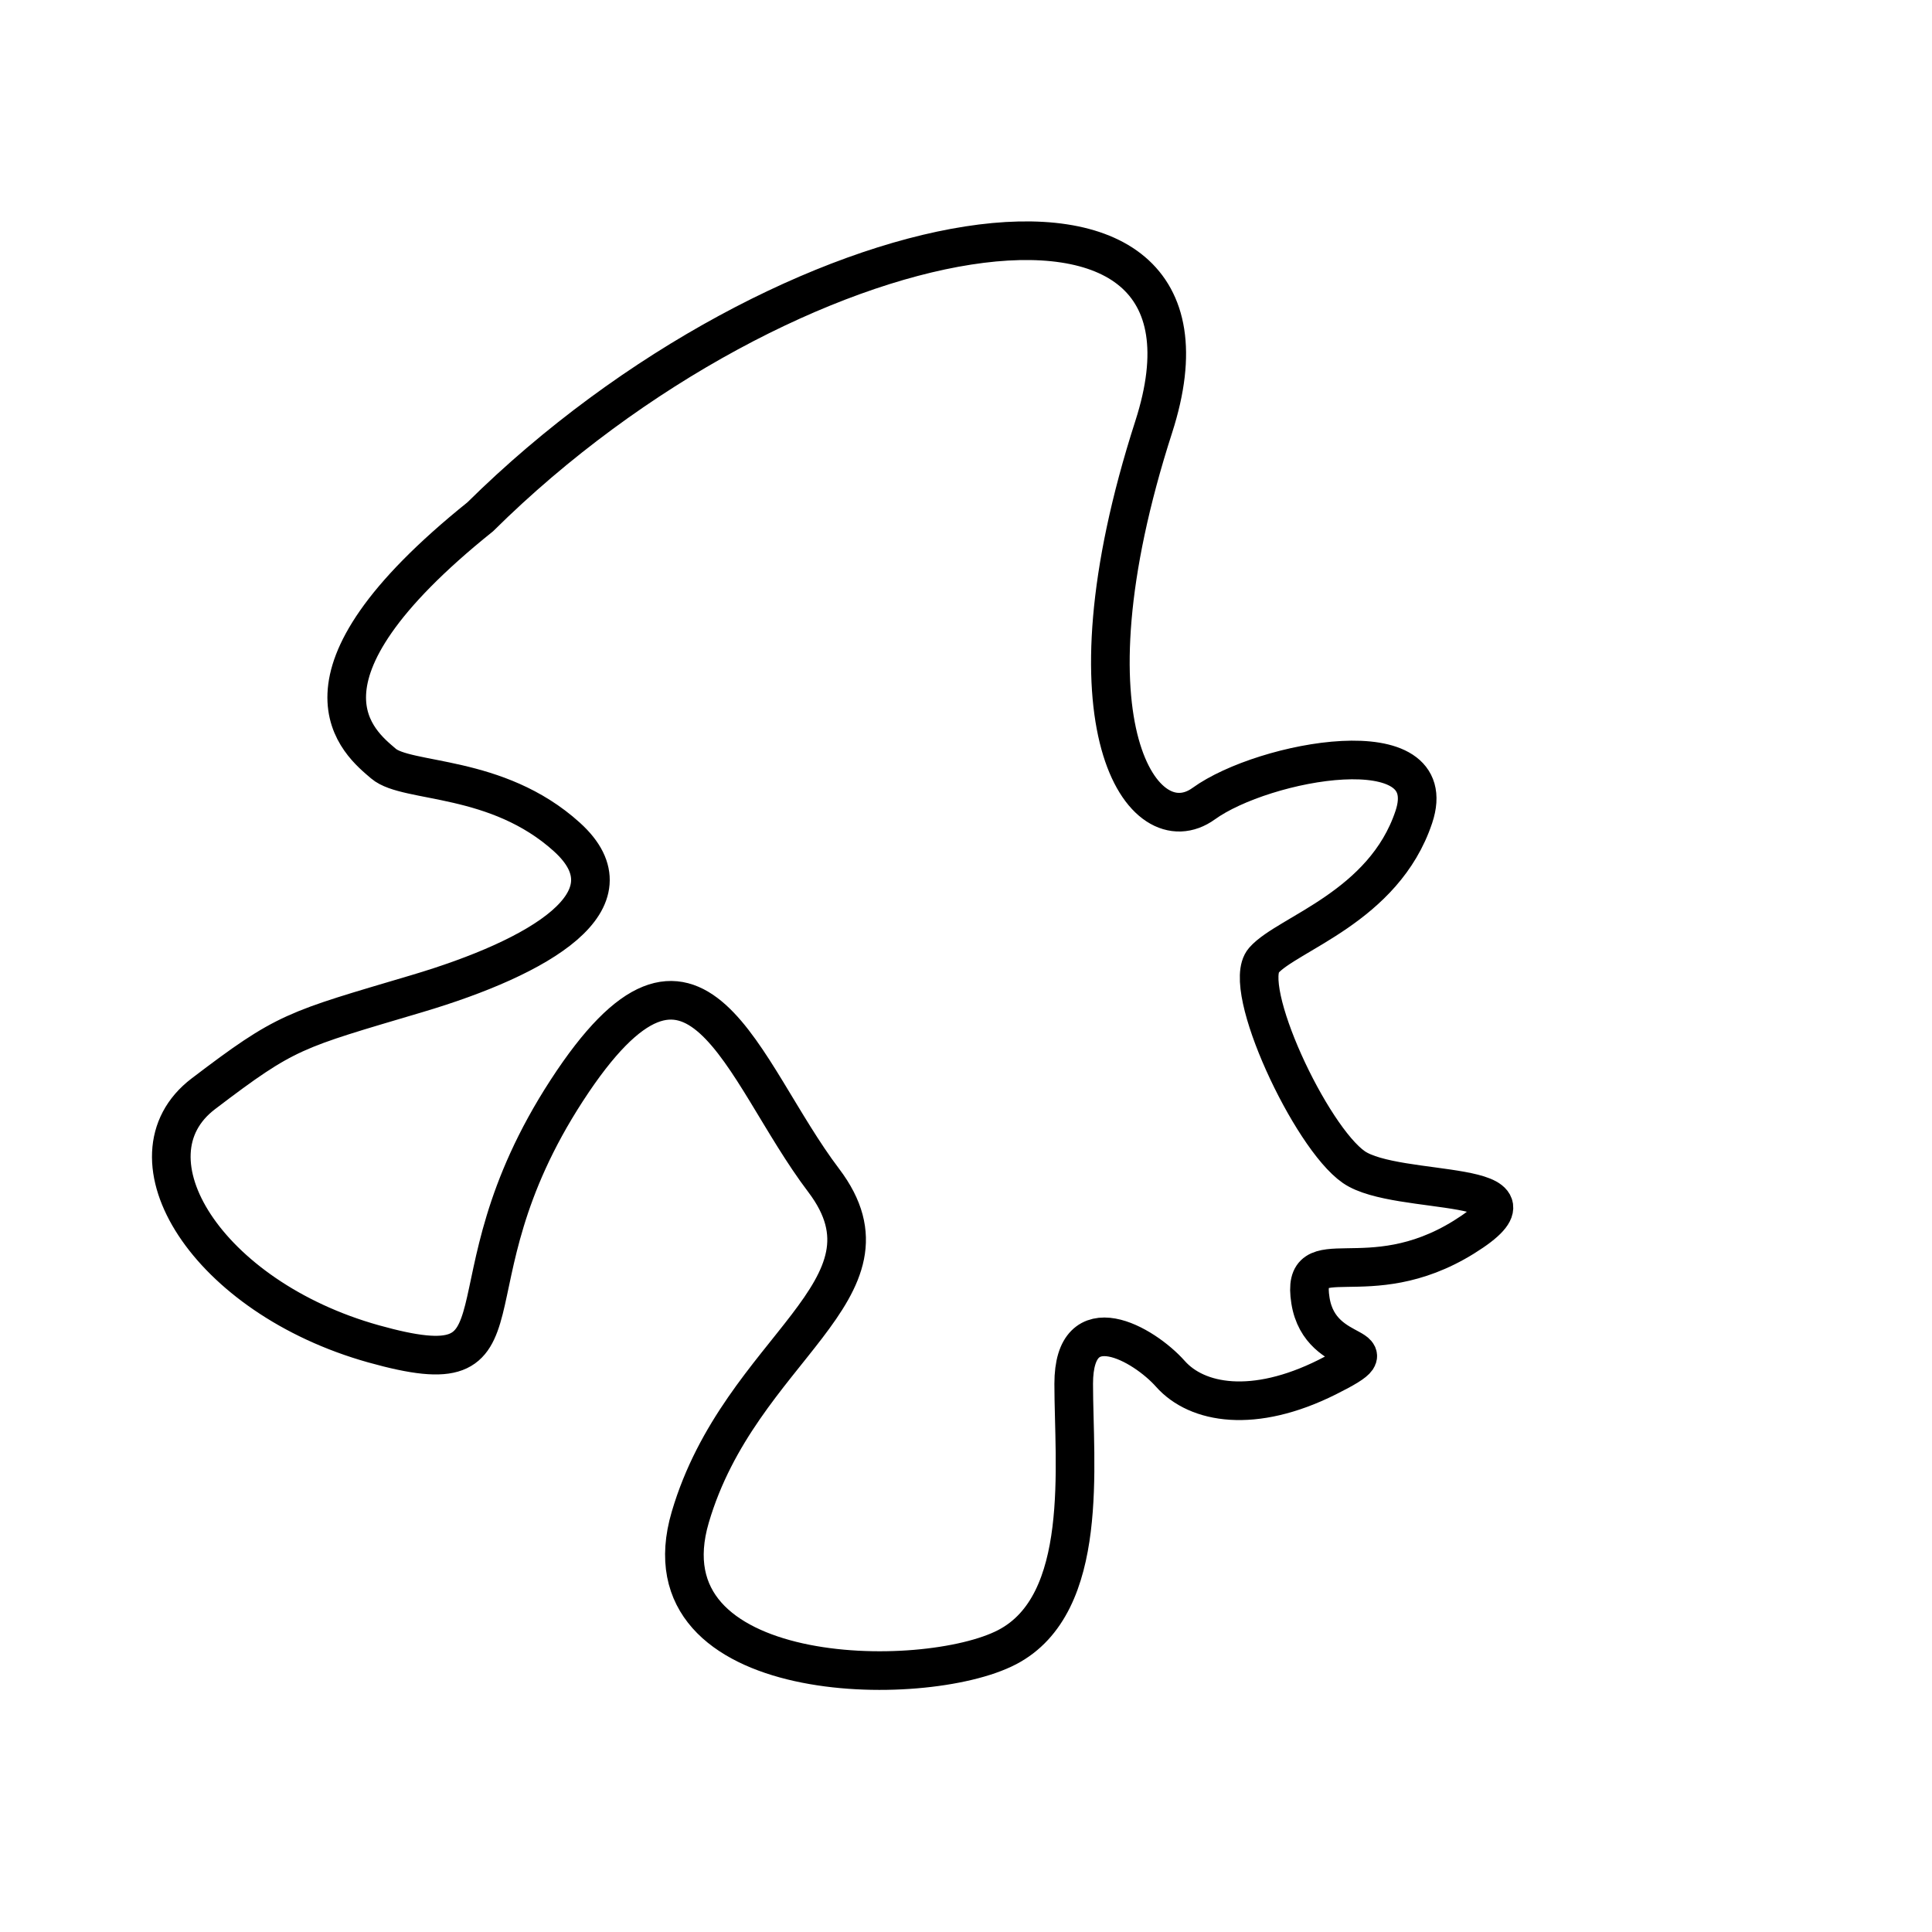 <?xml version="1.0" encoding="UTF-8" standalone="no"?>
<!-- Created with Inkscape (http://www.inkscape.org/) -->

<svg
   width="100"
   height="100"
   viewBox="0 0 26.458 26.458"
   version="1.1"
   id="svg1"
   inkscape:version="1.3.2 (091e20e, 2023-11-25, custom)"
   sodipodi:docname="svg-example.svg"
   xmlns:inkscape="http://www.inkscape.org/namespaces/inkscape"
   xmlns:sodipodi="http://sodipodi.sourceforge.net/DTD/sodipodi-0.dtd"
   xmlns="http://www.w3.org/2000/svg"
   xmlns:svg="http://www.w3.org/2000/svg">
  <sodipodi:namedview
     id="namedview1"
     pagecolor="#ffffff"
     bordercolor="#000000"
     borderopacity="0.25"
     inkscape:showpageshadow="2"
     inkscape:pageopacity="0.0"
     inkscape:pagecheckerboard="0"
     inkscape:deskcolor="#d1d1d1"
     inkscape:document-units="mm"
     inkscape:zoom="5.7941077"
     inkscape:cx="40.385856"
     inkscape:cy="52.553389"
     inkscape:window-width="1920"
     inkscape:window-height="1009"
     inkscape:window-x="-8"
     inkscape:window-y="-8"
     inkscape:window-maximized="1"
     inkscape:current-layer="layer1" />
  <defs
     id="defs1" />
  <g
     inkscape:label="Layer 1"
     inkscape:groupmode="layer"
     id="layer1">
    <path
       style="fill:none;fill-opacity:0.255;stroke:#000000;stroke-width:0.529;stroke-dasharray:none"
       d="M 6.576,7.078 C 10.777,2.923 17.124,1.735 15.8,5.845 c -1.324,4.11 -0.137,5.754 0.685,5.16 0.822,-0.594 3.288,-1.05 2.877,0.183 -0.411,1.233 -1.735,1.598 -2.055,1.964 -0.32,0.365 0.639,2.42 1.233,2.831 0.594,0.411 2.831,0.137 1.507,0.959 -1.324,0.822 -2.238,0 -2.101,0.868 0.137,0.868 1.233,0.548 0.228,1.05 -1.005,0.502 -1.781,0.365 -2.146,-0.046 -0.365,-0.411 -1.324,-0.959 -1.324,0.137 0,1.096 0.228,3.014 -0.913,3.607 -1.142,0.594 -5.023,0.548 -4.338,-1.781 0.685,-2.329 2.968,-3.105 1.827,-4.612 C 10.137,14.658 9.544,12.192 7.763,14.932 5.982,17.672 7.398,19.042 5.114,18.403 2.831,17.763 1.644,15.845 2.786,14.978 3.927,14.11 4.018,14.11 5.708,13.608 7.398,13.106 8.722,12.329 7.763,11.462 6.804,10.594 5.571,10.731 5.251,10.457 4.932,10.183 3.79,9.315 6.576,7.078 Z"
       id="path1" />
  </g>
</svg>
